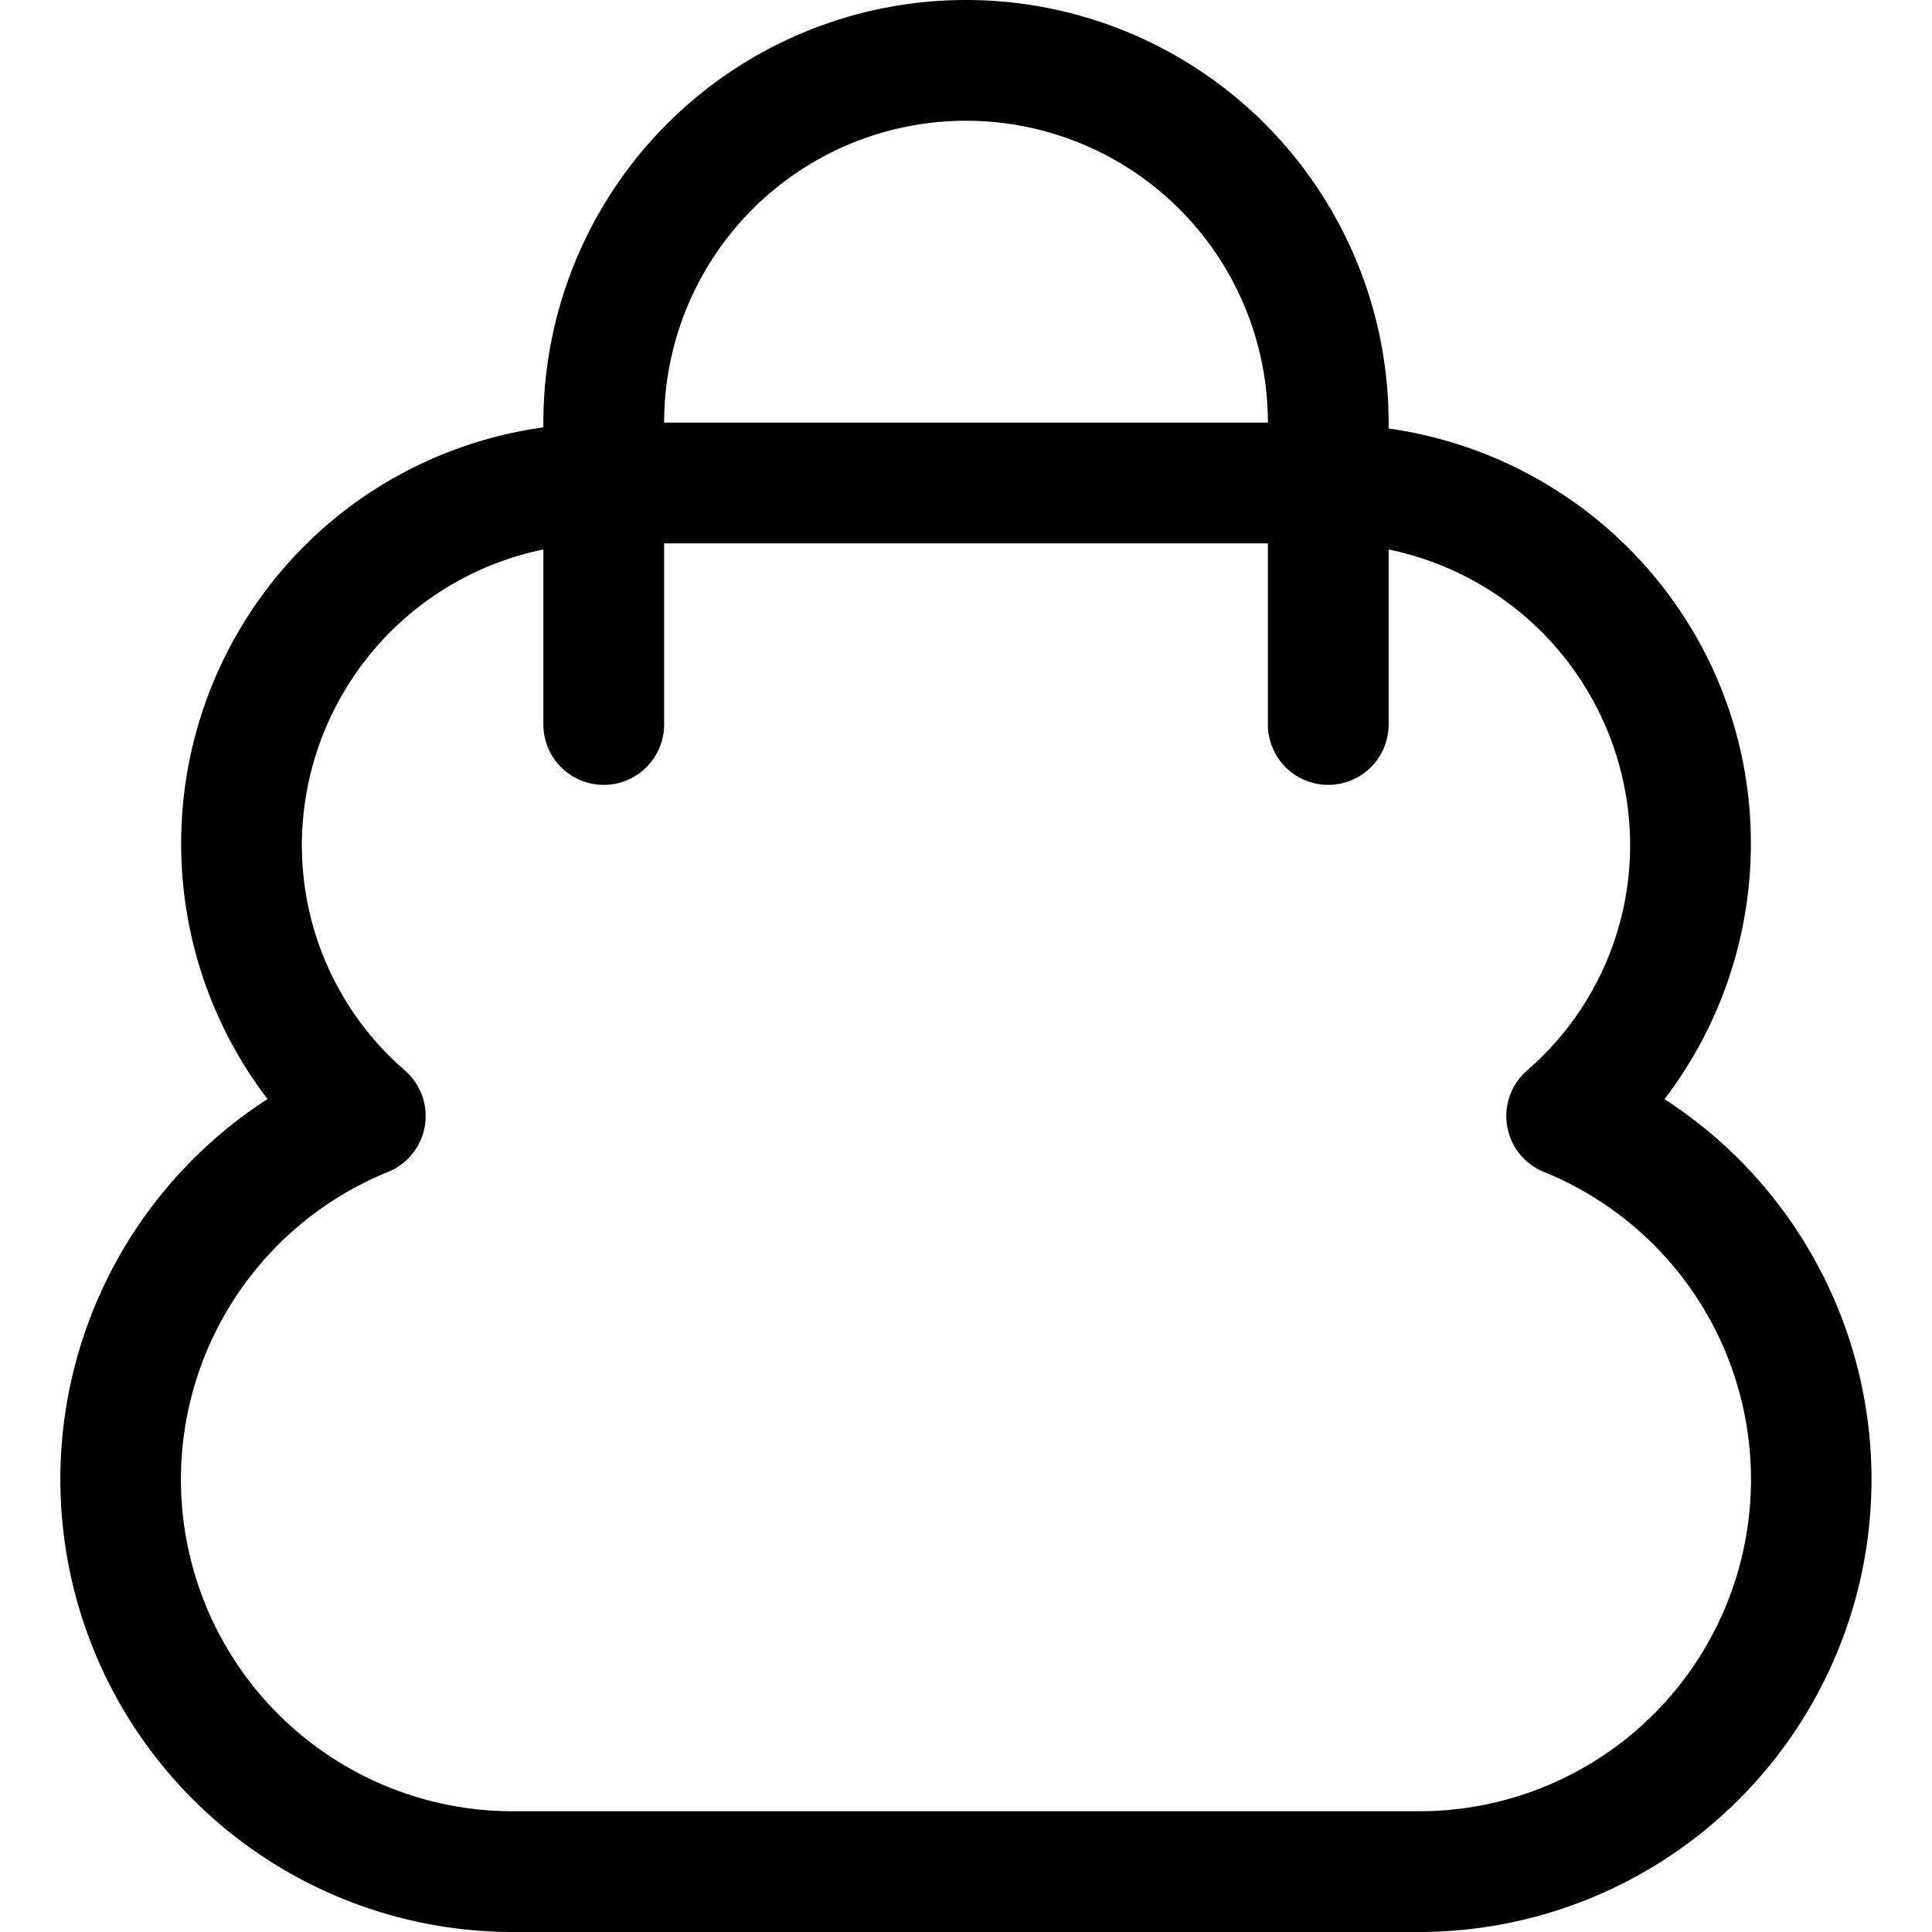 <?xml version="1.0" ?>
<svg version="1.1" id="user" width="1em" height="1em" viewBox="0 0 24 24" xmlns="http://www.w3.org/2000/svg">
    <path fill="currentColor" d="M20.677 13.654a5.23 5.23 0 0 0 1.073-3.194c-.01-2.632-1.968-4.78-4.5-5.137V5.25a5.25 5.25 0 0 0-10.5 0v.059a5.224 5.224 0 0 0-2.444 1.014 5.23 5.23 0 0 0-.983 7.33A5.623 5.623 0 0 0 6.375 24h11.25a5.623 5.623 0 0 0 3.052-10.346zM12 1.5a3.75 3.75 0 0 1 3.75 3.75h-7.5A3.75 3.75 0 0 1 12 1.5zm5.625 21H6.375a4.122 4.122 0 0 1-1.554-7.942.75.75 0 0 0 .214-1.256A3.697 3.697 0 0 1 3.75 10.5a3.755 3.755 0 0 1 3-3.674V9a.75.75 0 0 0 1.5 0V6.75h7.5V9a.75.75 0 1 0 1.5 0V6.826a3.755 3.755 0 0 1 3 3.674c0 1.076-.47 2.1-1.285 2.802a.75.75 0 0 0 .213 1.256 4.122 4.122 0 0 1-1.553 7.942z"></path>
</svg>